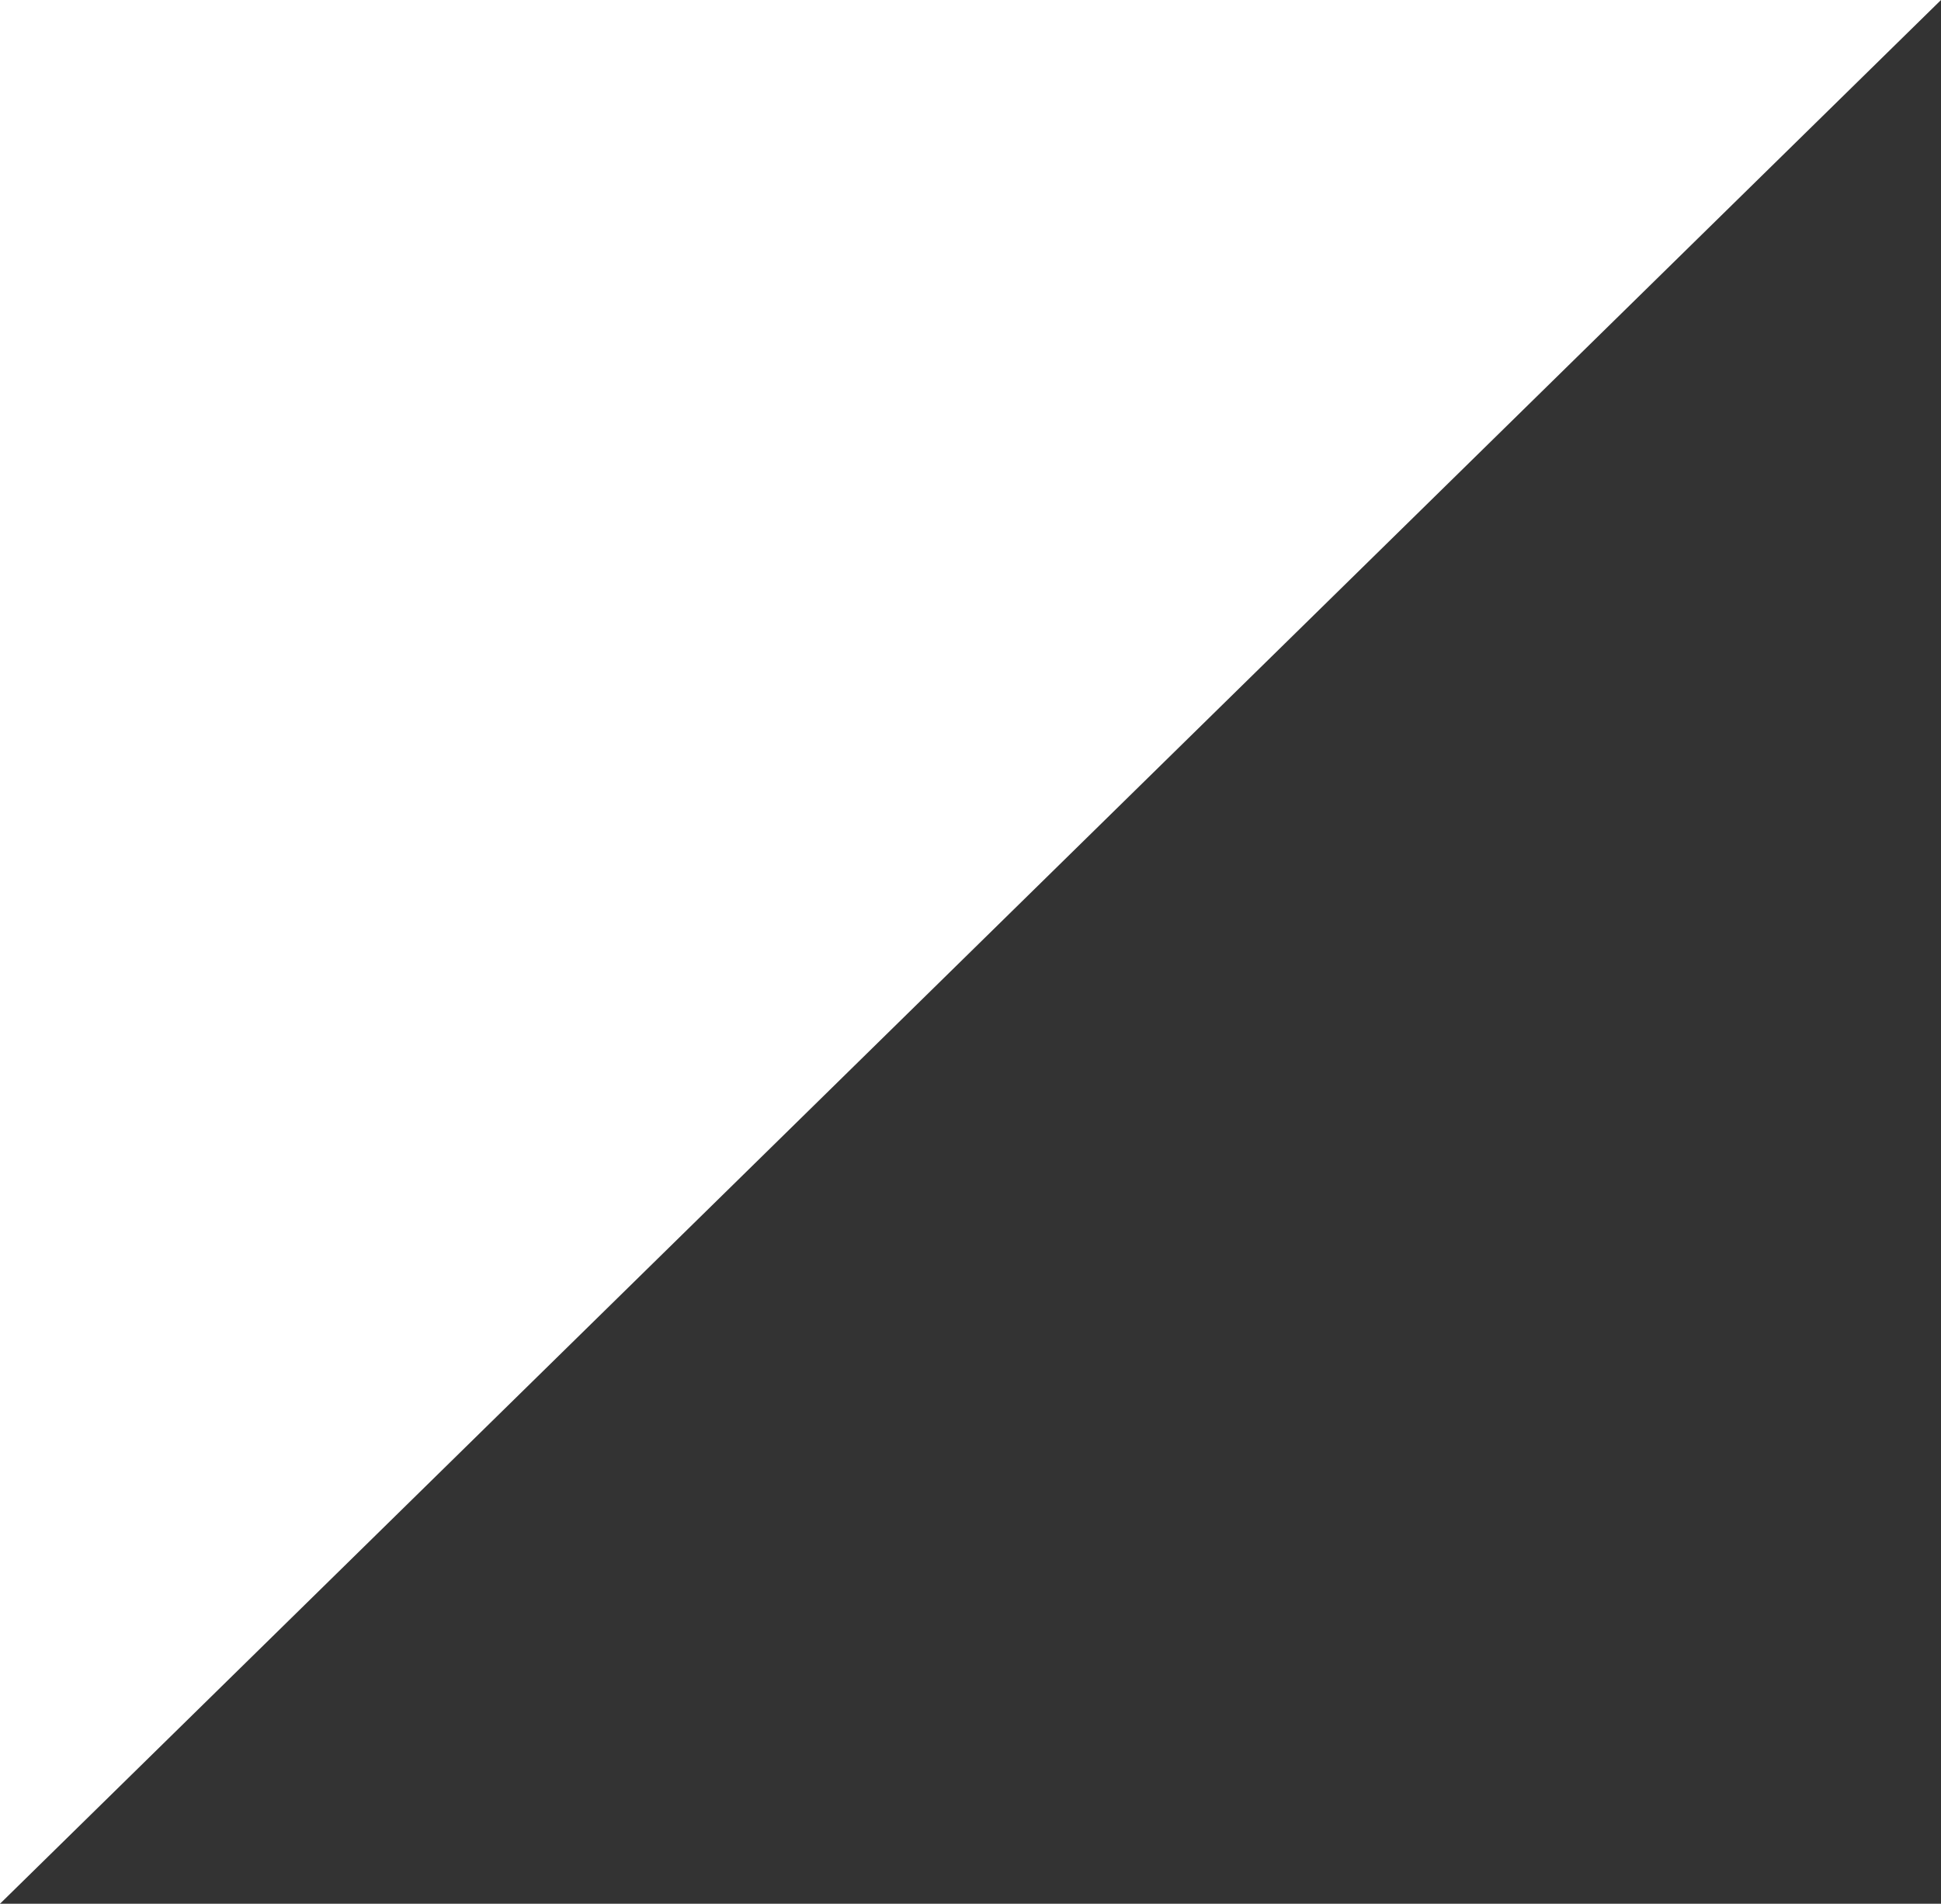 <svg xmlns="http://www.w3.org/2000/svg" width="4.5" height="4.413" viewBox="0 0 4.5 4.413">
  <rect x="0" y="0" width="4.5" height="4.413" fill="#333333" stroke="none"/>
  <path id="bg_marcadorcaixa" d="M7348,493.163V488.75h4.5Z" transform="translate(-7348 -488.75)" fill="#fff"/>
</svg>
